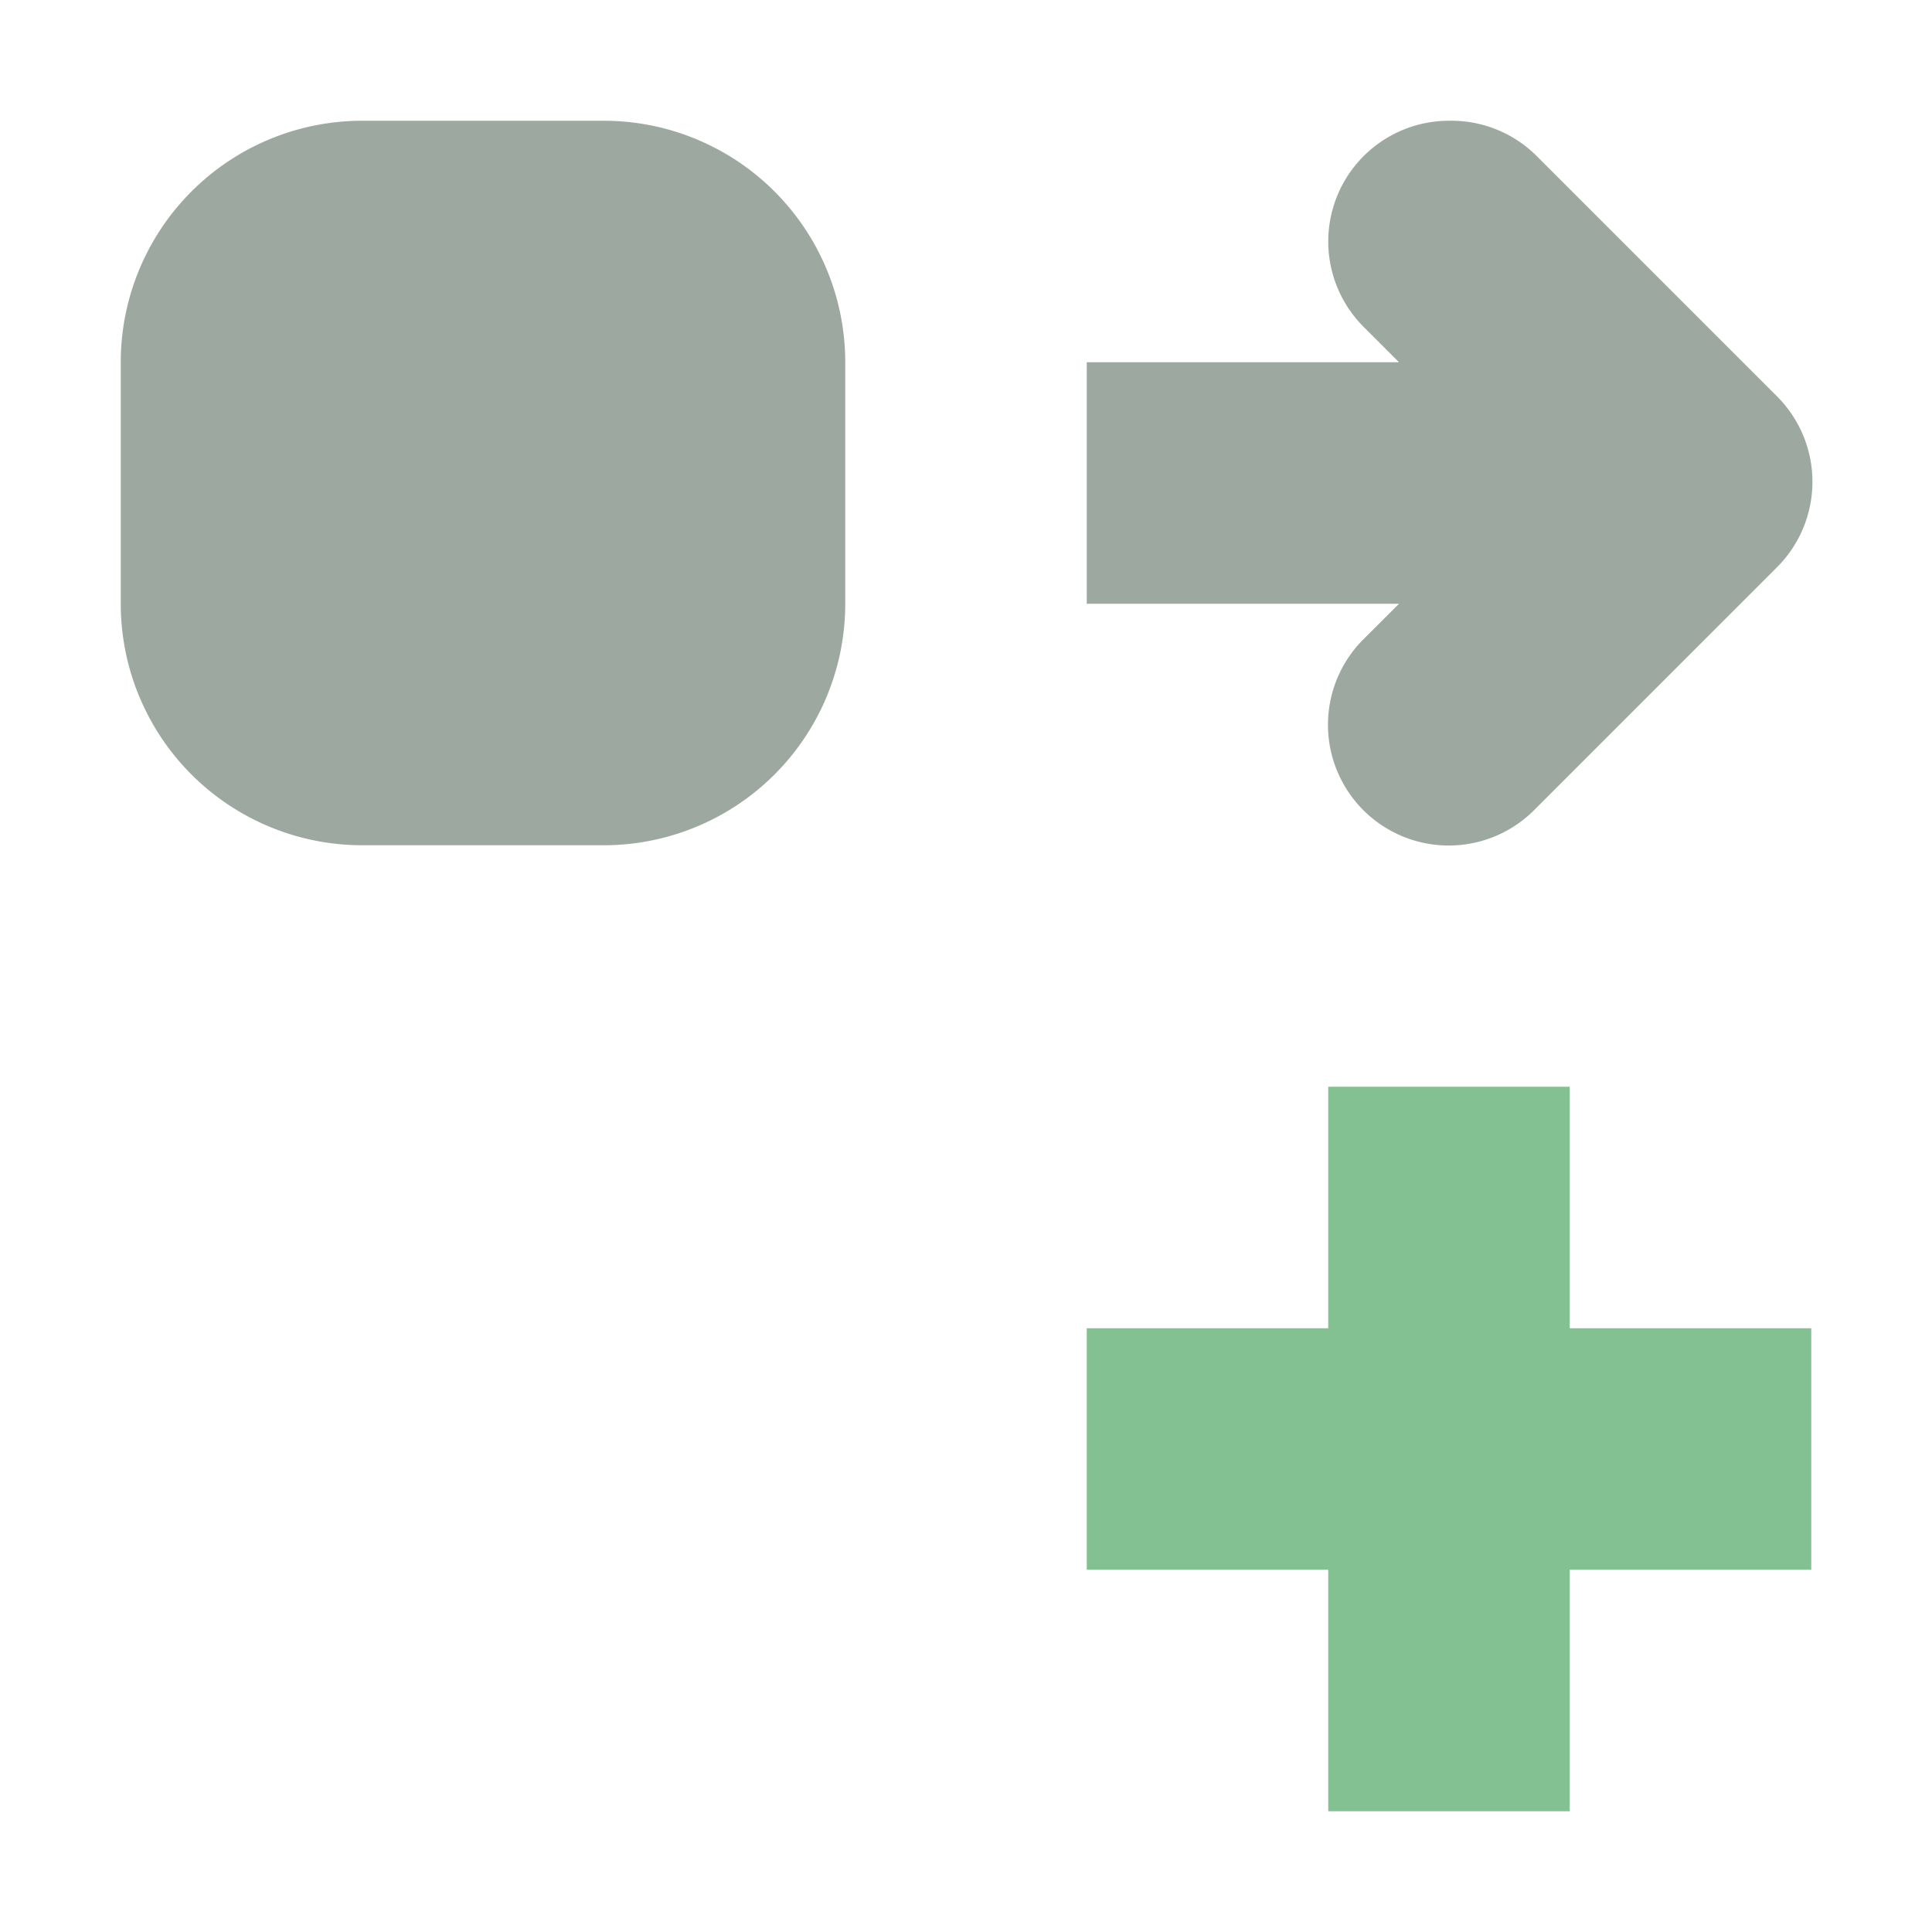 <svg height="16" viewBox="0 0 16 16" width="16" xmlns="http://www.w3.org/2000/svg"><path d="M12 1a1 1 0 0 0-.697 1.717l.283.283H9v2h2.586l-.283.283a1 1 0 1 0 1.414 1.414l2-2a1 1 0 0 0 0-1.414l-2-2A1 1 0 0 0 12 1zM3 1a2 2 0 0 0-2 2v2a2 2 0 0 0 2 2h2a2 2 0 0 0 2-2V3a2 2 0 0 0-2-2z" fill="#9DA9A0"/><path d="M11 9v2H9v2h2v2h2v-2h2v-2h-2V9z" fill="#83C092"/></svg>
